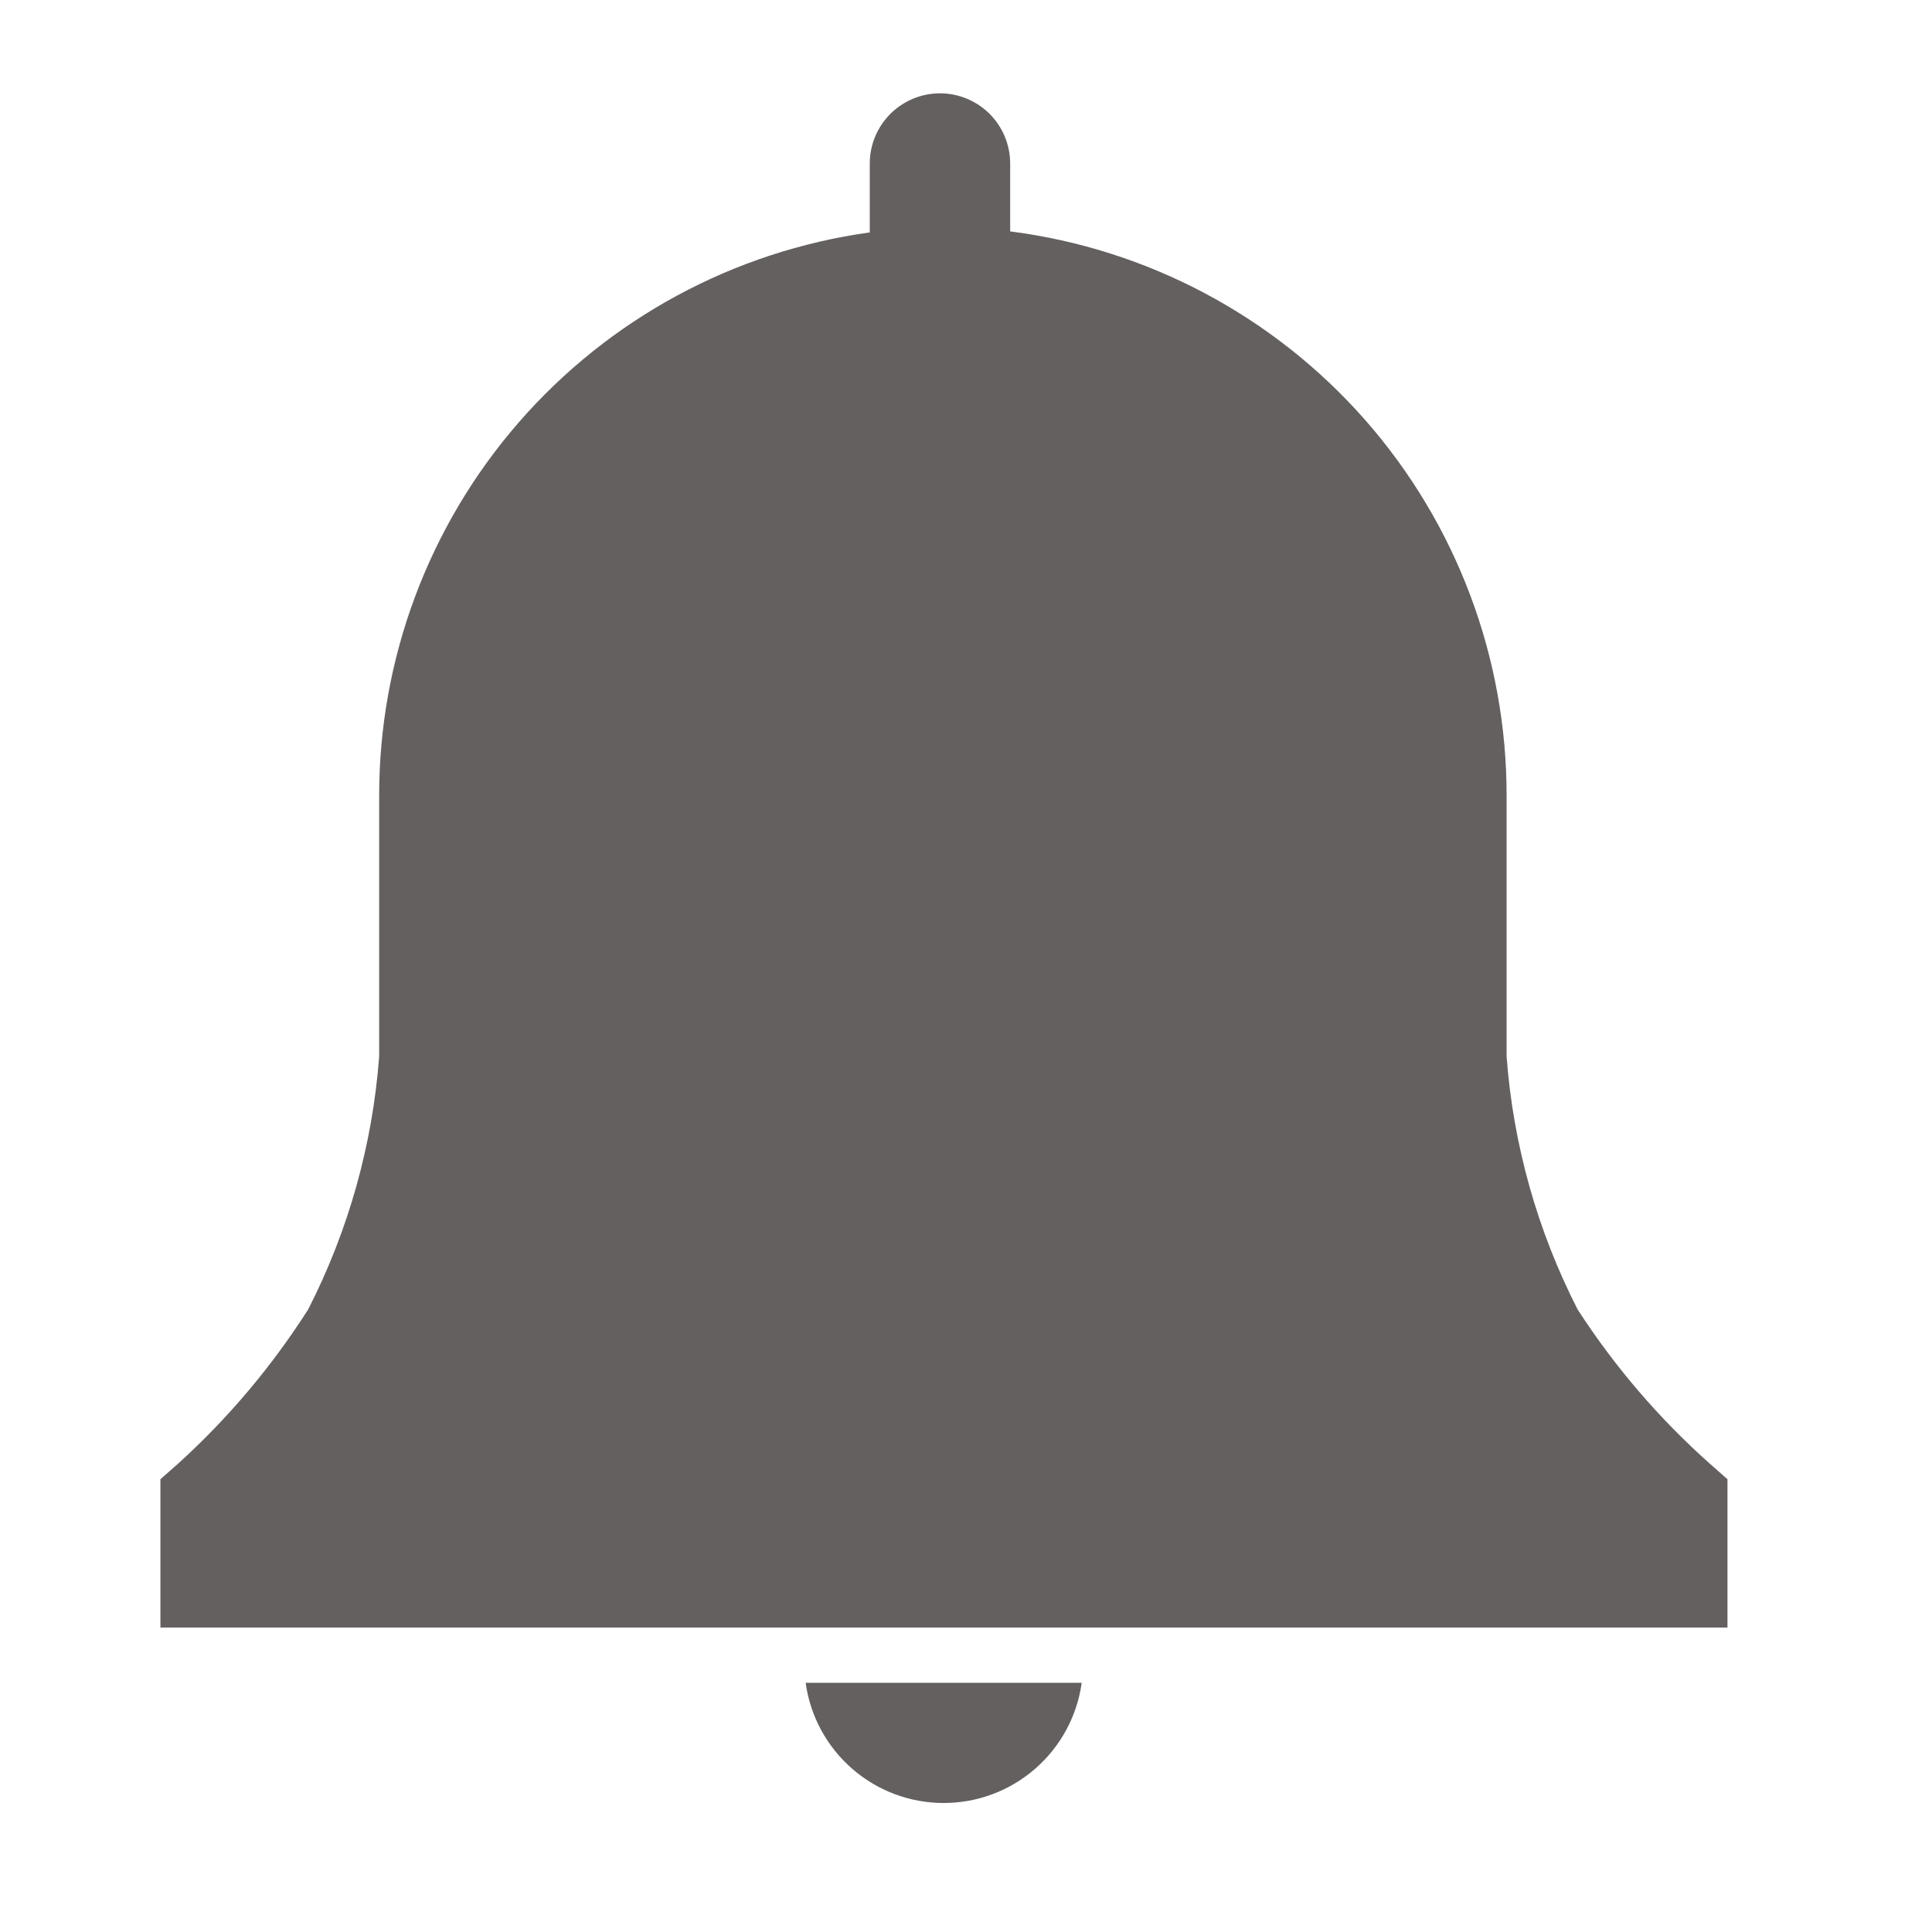 <svg width="43" height="43" viewBox="0 0 43 43" fill="none" xmlns="http://www.w3.org/2000/svg">
<path d="M38.448 32.923L38.05 32.572C36.921 31.566 35.933 30.413 35.112 29.143C34.216 27.39 33.678 25.476 33.532 23.513V17.732C33.54 14.648 32.421 11.668 30.387 9.351C28.352 7.035 25.542 5.541 22.483 5.15V3.64C22.483 3.226 22.319 2.828 22.026 2.535C21.733 2.242 21.335 2.077 20.921 2.077C20.506 2.077 20.109 2.242 19.816 2.535C19.523 2.828 19.358 3.226 19.358 3.64V5.173C16.327 5.592 13.551 7.095 11.543 9.404C9.535 11.713 8.432 14.672 8.439 17.732V23.513C8.292 25.476 7.755 27.39 6.859 29.143C6.052 30.41 5.08 31.563 3.968 32.572L3.57 32.923V36.224H38.448V32.923Z" fill="#656060"/>
<path d="M17.931 37.453C18.033 38.195 18.401 38.874 18.966 39.366C19.53 39.858 20.254 40.129 21.003 40.129C21.752 40.129 22.476 39.858 23.04 39.366C23.605 38.874 23.973 38.195 24.075 37.453H17.931Z" fill="#656060"/>
</svg>
